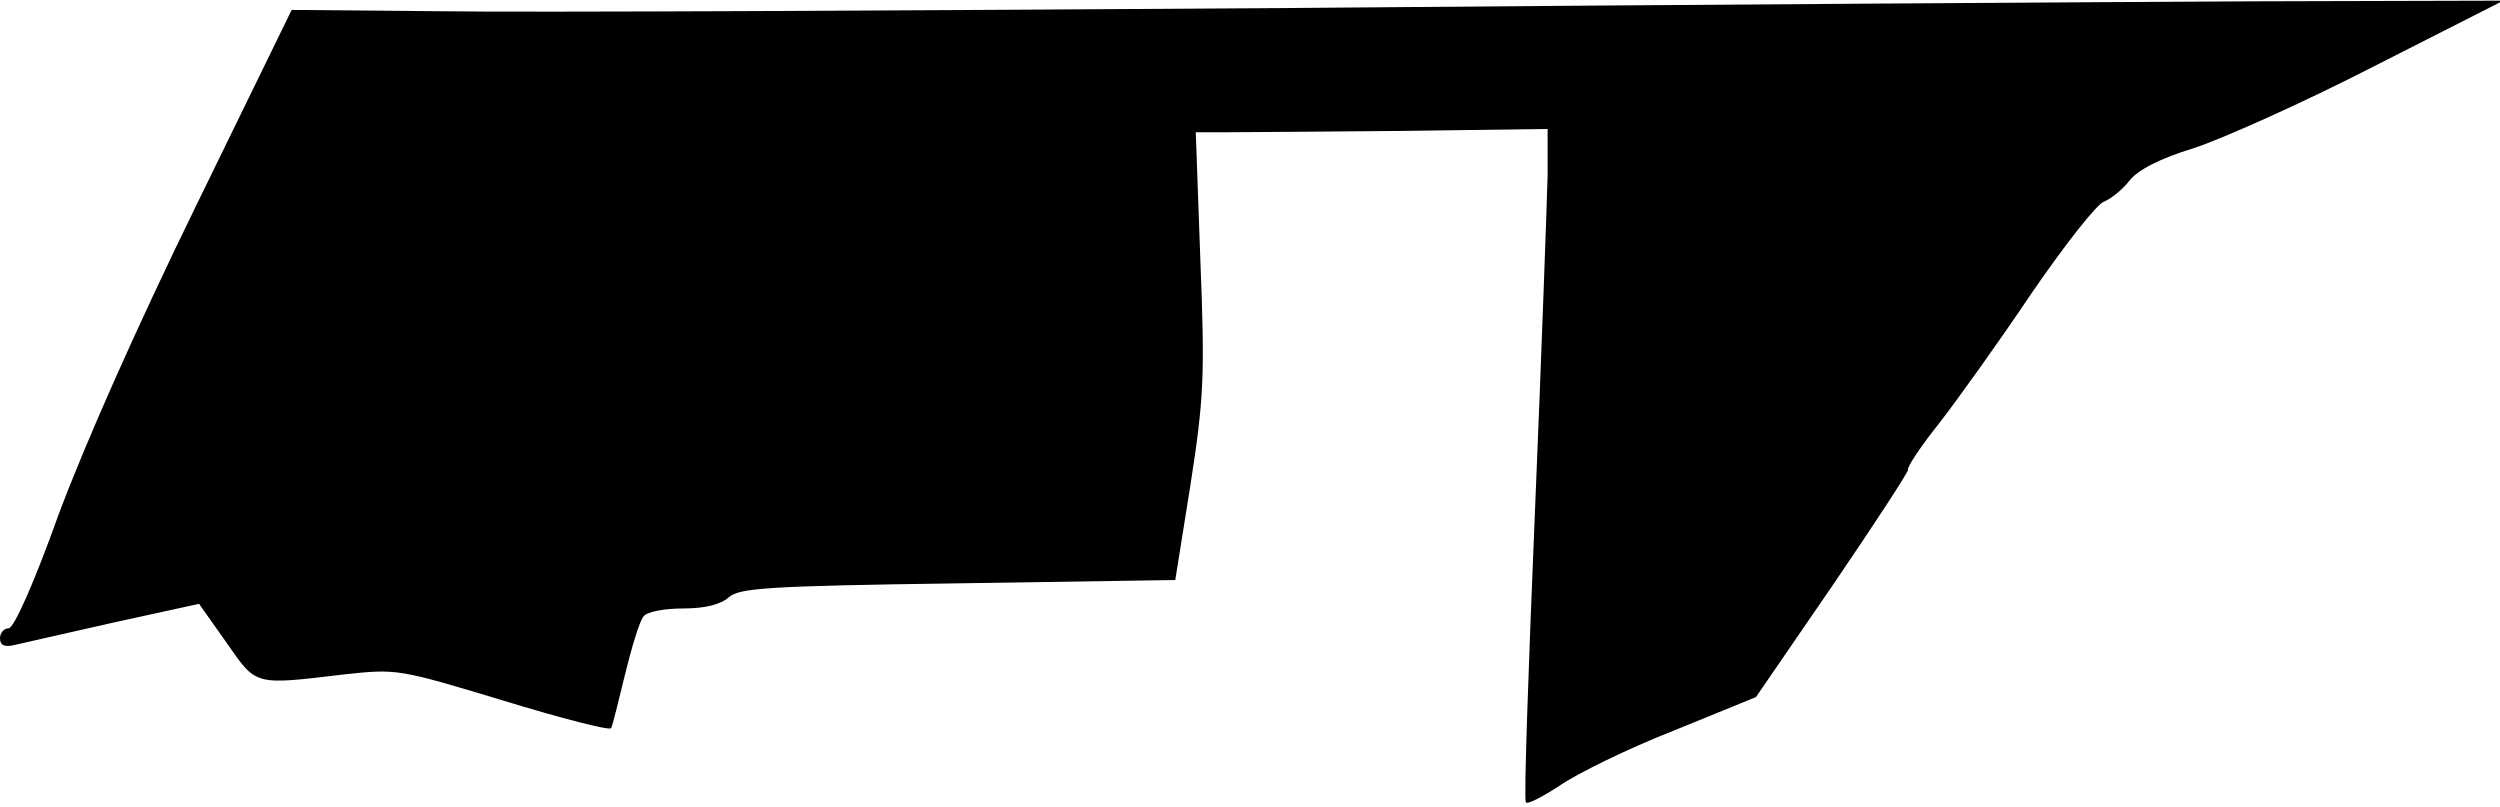 <?xml version="1.0" standalone="no"?>
<!DOCTYPE svg PUBLIC "-//W3C//DTD SVG 20010904//EN"
 "http://www.w3.org/TR/2001/REC-SVG-20010904/DTD/svg10.dtd">
<svg version="1.0" xmlns="http://www.w3.org/2000/svg"
 width="378pt" height="122pt" viewBox="0 0 378 122"
 preserveAspectRatio="xMidYMid meet">
<g transform="translate(0,122) scale(0.1,-0.1)"
fill="#000000" stroke="none">
<path fill="#000000" stroke="none" d="M1965 1208 c-588 -4 -1172 -7 -1297 -5
l-227 2 -144 -295 c-90 -184 -168 -360 -208 -467 -38 -106 -68 -173 -76 -173
-7 0 -13 -7 -13 -15 0 -11 7 -14 23 -10 12 3 80 18 150 34 l128 28 41 -58 c46
-66 41 -65 176 -49 82 9 83 9 242 -39 88 -27 162 -46 164 -42 2 3 11 40 21 81
10 41 22 81 28 88 5 7 31 12 60 12 33 0 57 6 69 17 16 14 59 17 347 21 l328 5
23 144 c20 129 22 163 15 338 l-7 195 43 0 c24 0 144 1 267 2 l222 3 0 -70
c-1 -38 -9 -266 -19 -505 -10 -239 -17 -438 -14 -443 2 -4 25 8 51 25 26 18
103 56 172 83 l125 51 116 169 c64 94 115 172 114 175 -2 3 19 35 47 70 28 36
91 124 140 197 50 73 99 135 109 138 10 4 27 17 38 31 13 17 46 34 98 50 43
14 166 69 273 124 l195 99 -375 -1 c-206 -1 -856 -5 -1445 -10z"/>
</g>
</svg>

